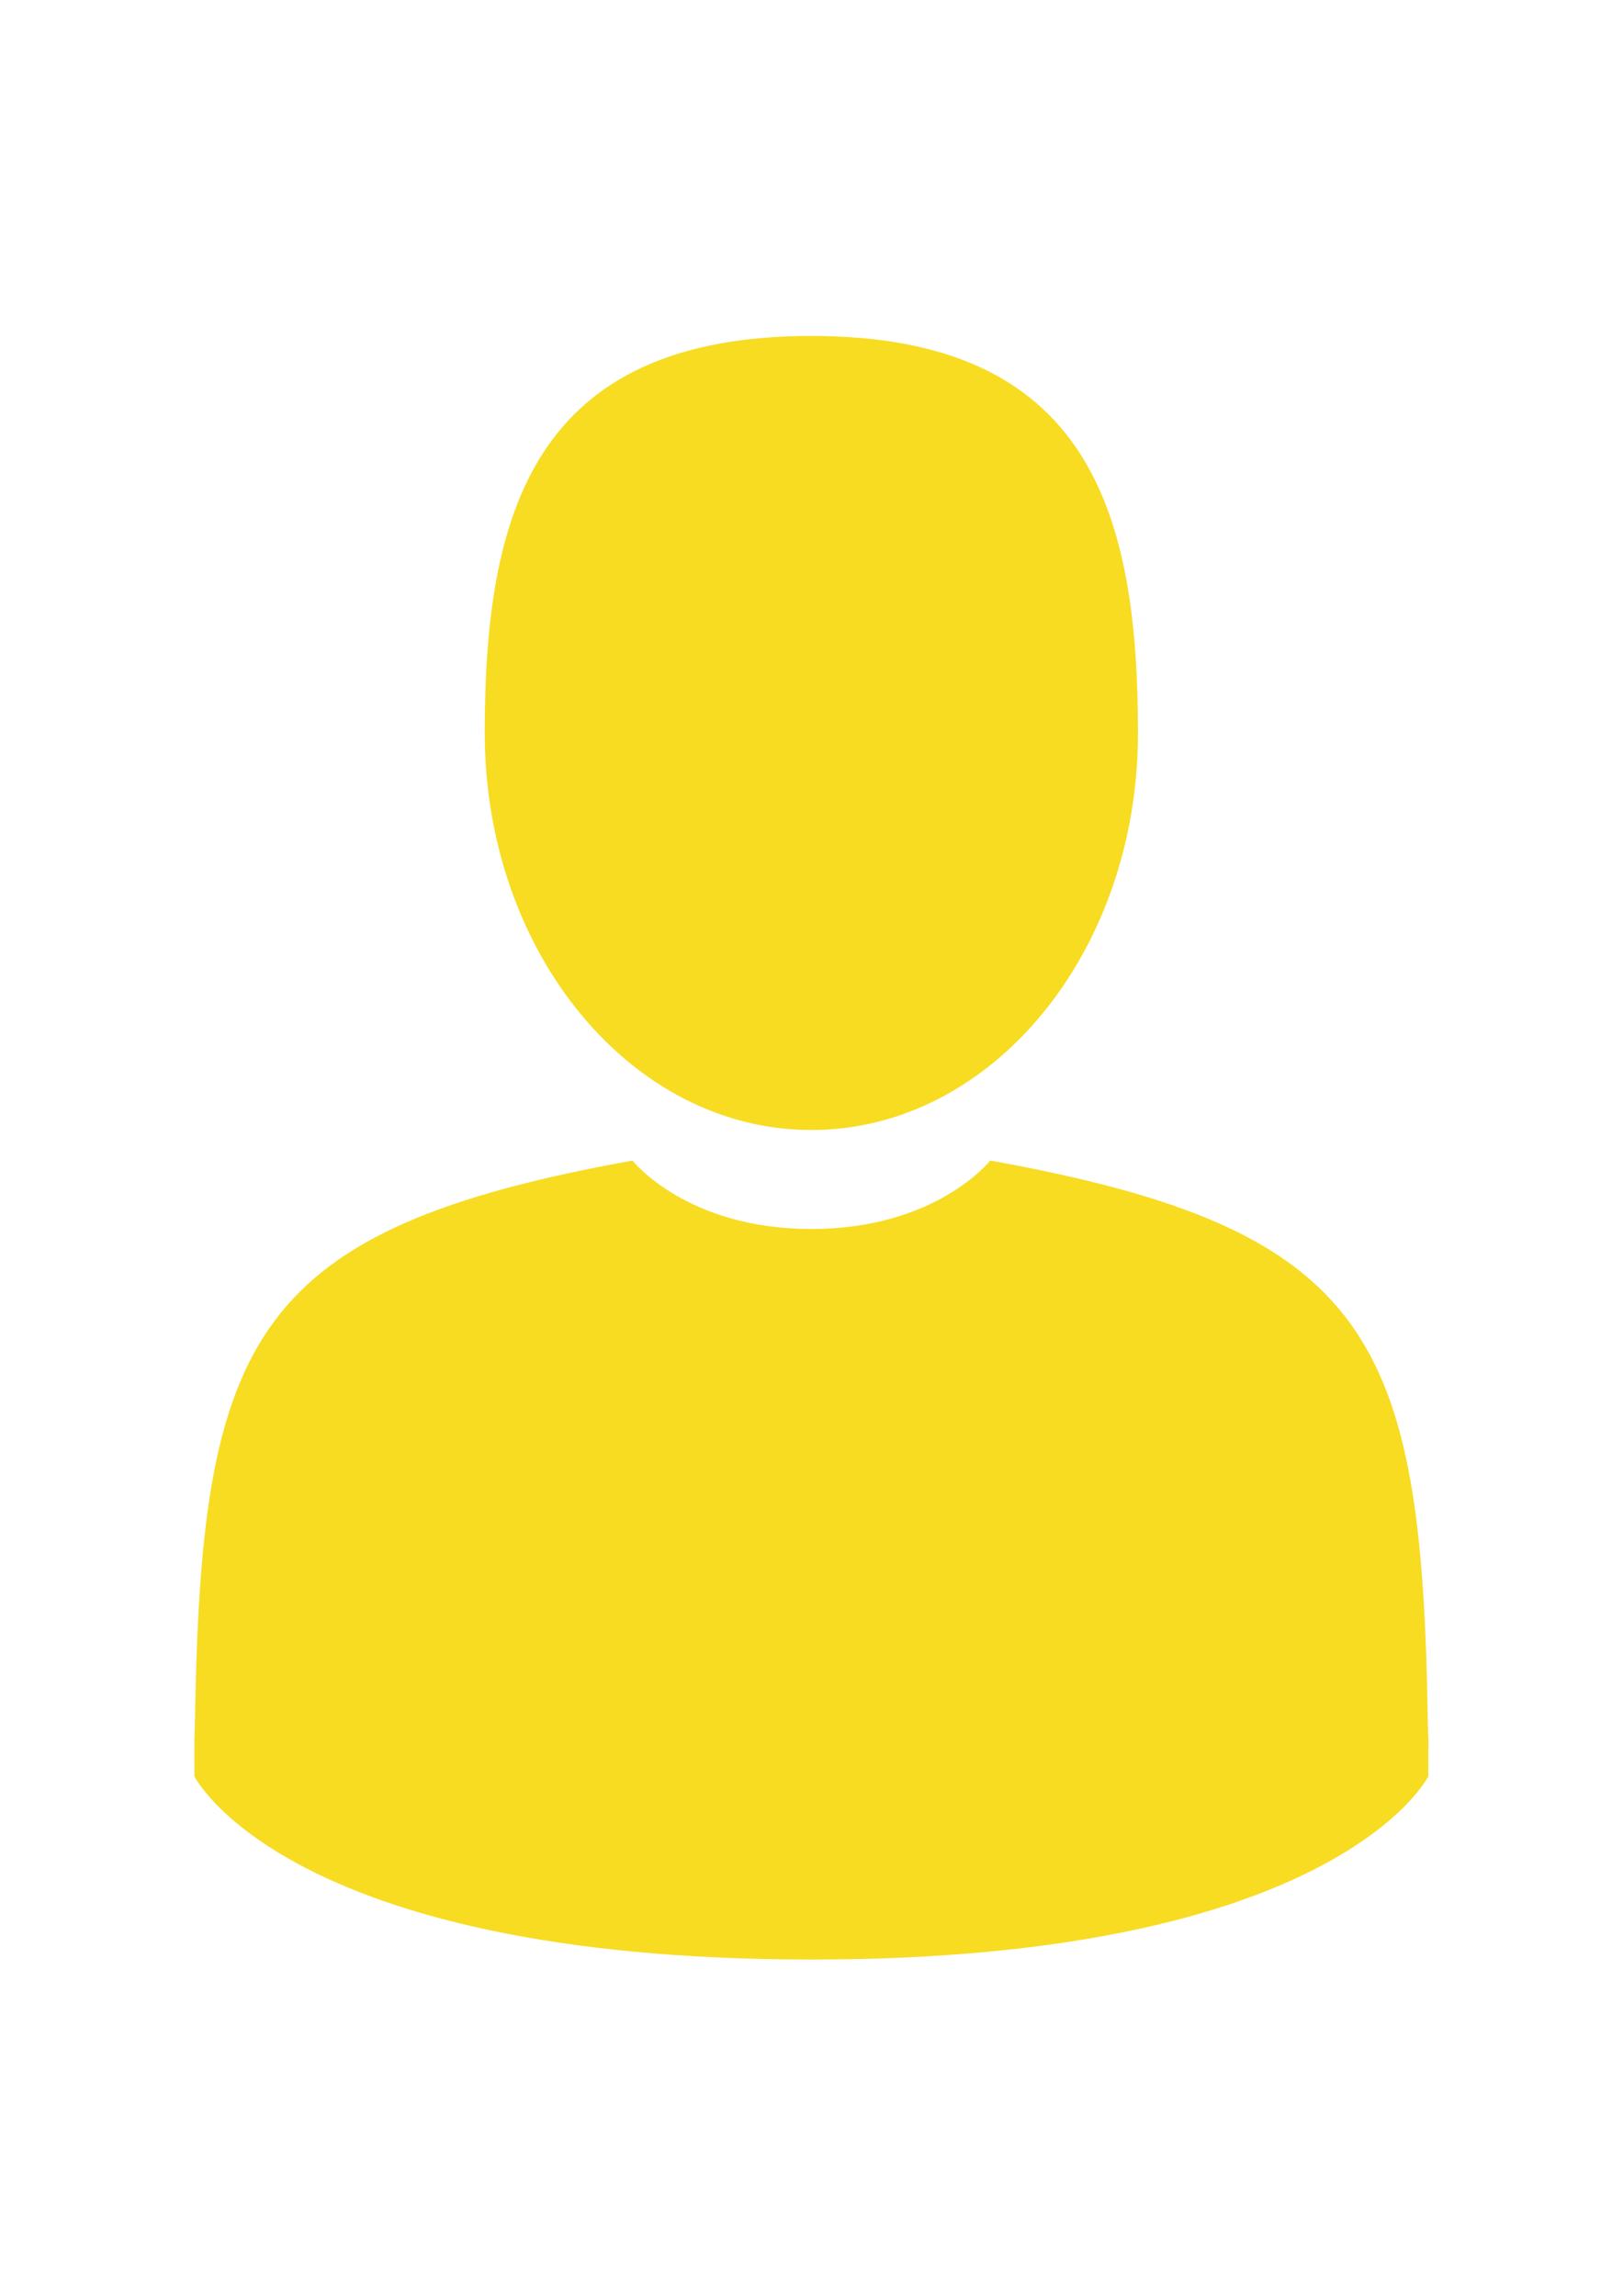 <?xml version="1.0" encoding="utf-8"?>
<!-- Generator: Adobe Illustrator 18.1.1, SVG Export Plug-In . SVG Version: 6.00 Build 0)  -->
<svg version="1.1" id="Capa_1" xmlns="http://www.w3.org/2000/svg" xmlns:xlink="http://www.w3.org/1999/xlink" x="0px" y="0px"
	 viewBox="0 0 595.3 841.9" enable-background="new 0 0 595.3 841.9" xml:space="preserve">
<g>
	<path fill="#F7DC22" d="M297.6,414.4c66.2,0,119.8-65.2,119.8-145.6c0-80.4-17.6-145.6-119.8-145.6s-119.8,65.2-119.8,145.6
		C177.8,349.3,231.5,414.4,297.6,414.4z"/>
	<path fill="#F7DC22" d="M71.3,636.7C71.3,631.8,71.2,635.3,71.3,636.7L71.3,636.7z"/>
	<path fill="#F7DC22" d="M524,640.5C524.1,639.2,524,631.2,524,640.5L524,640.5z"/>
	<path fill="#F7DC22" d="M523.7,630.8c-2.2-140-20.5-180-160.5-205.2c0,0-19.7,25.1-65.6,25.1S232,425.6,232,425.6
		c-138.4,25-157.8,64.3-160.4,200.7c-0.2,11.1-0.3,11.7-0.3,10.4c0,2.4,0,6.9,0,14.7c0,0,33.3,67.2,226.3,67.2
		c193,0,226.3-67.2,226.3-67.2c0-5,0-8.5,0-10.9C524,641.3,523.9,639.8,523.7,630.8z"/>
</g>
</svg>
